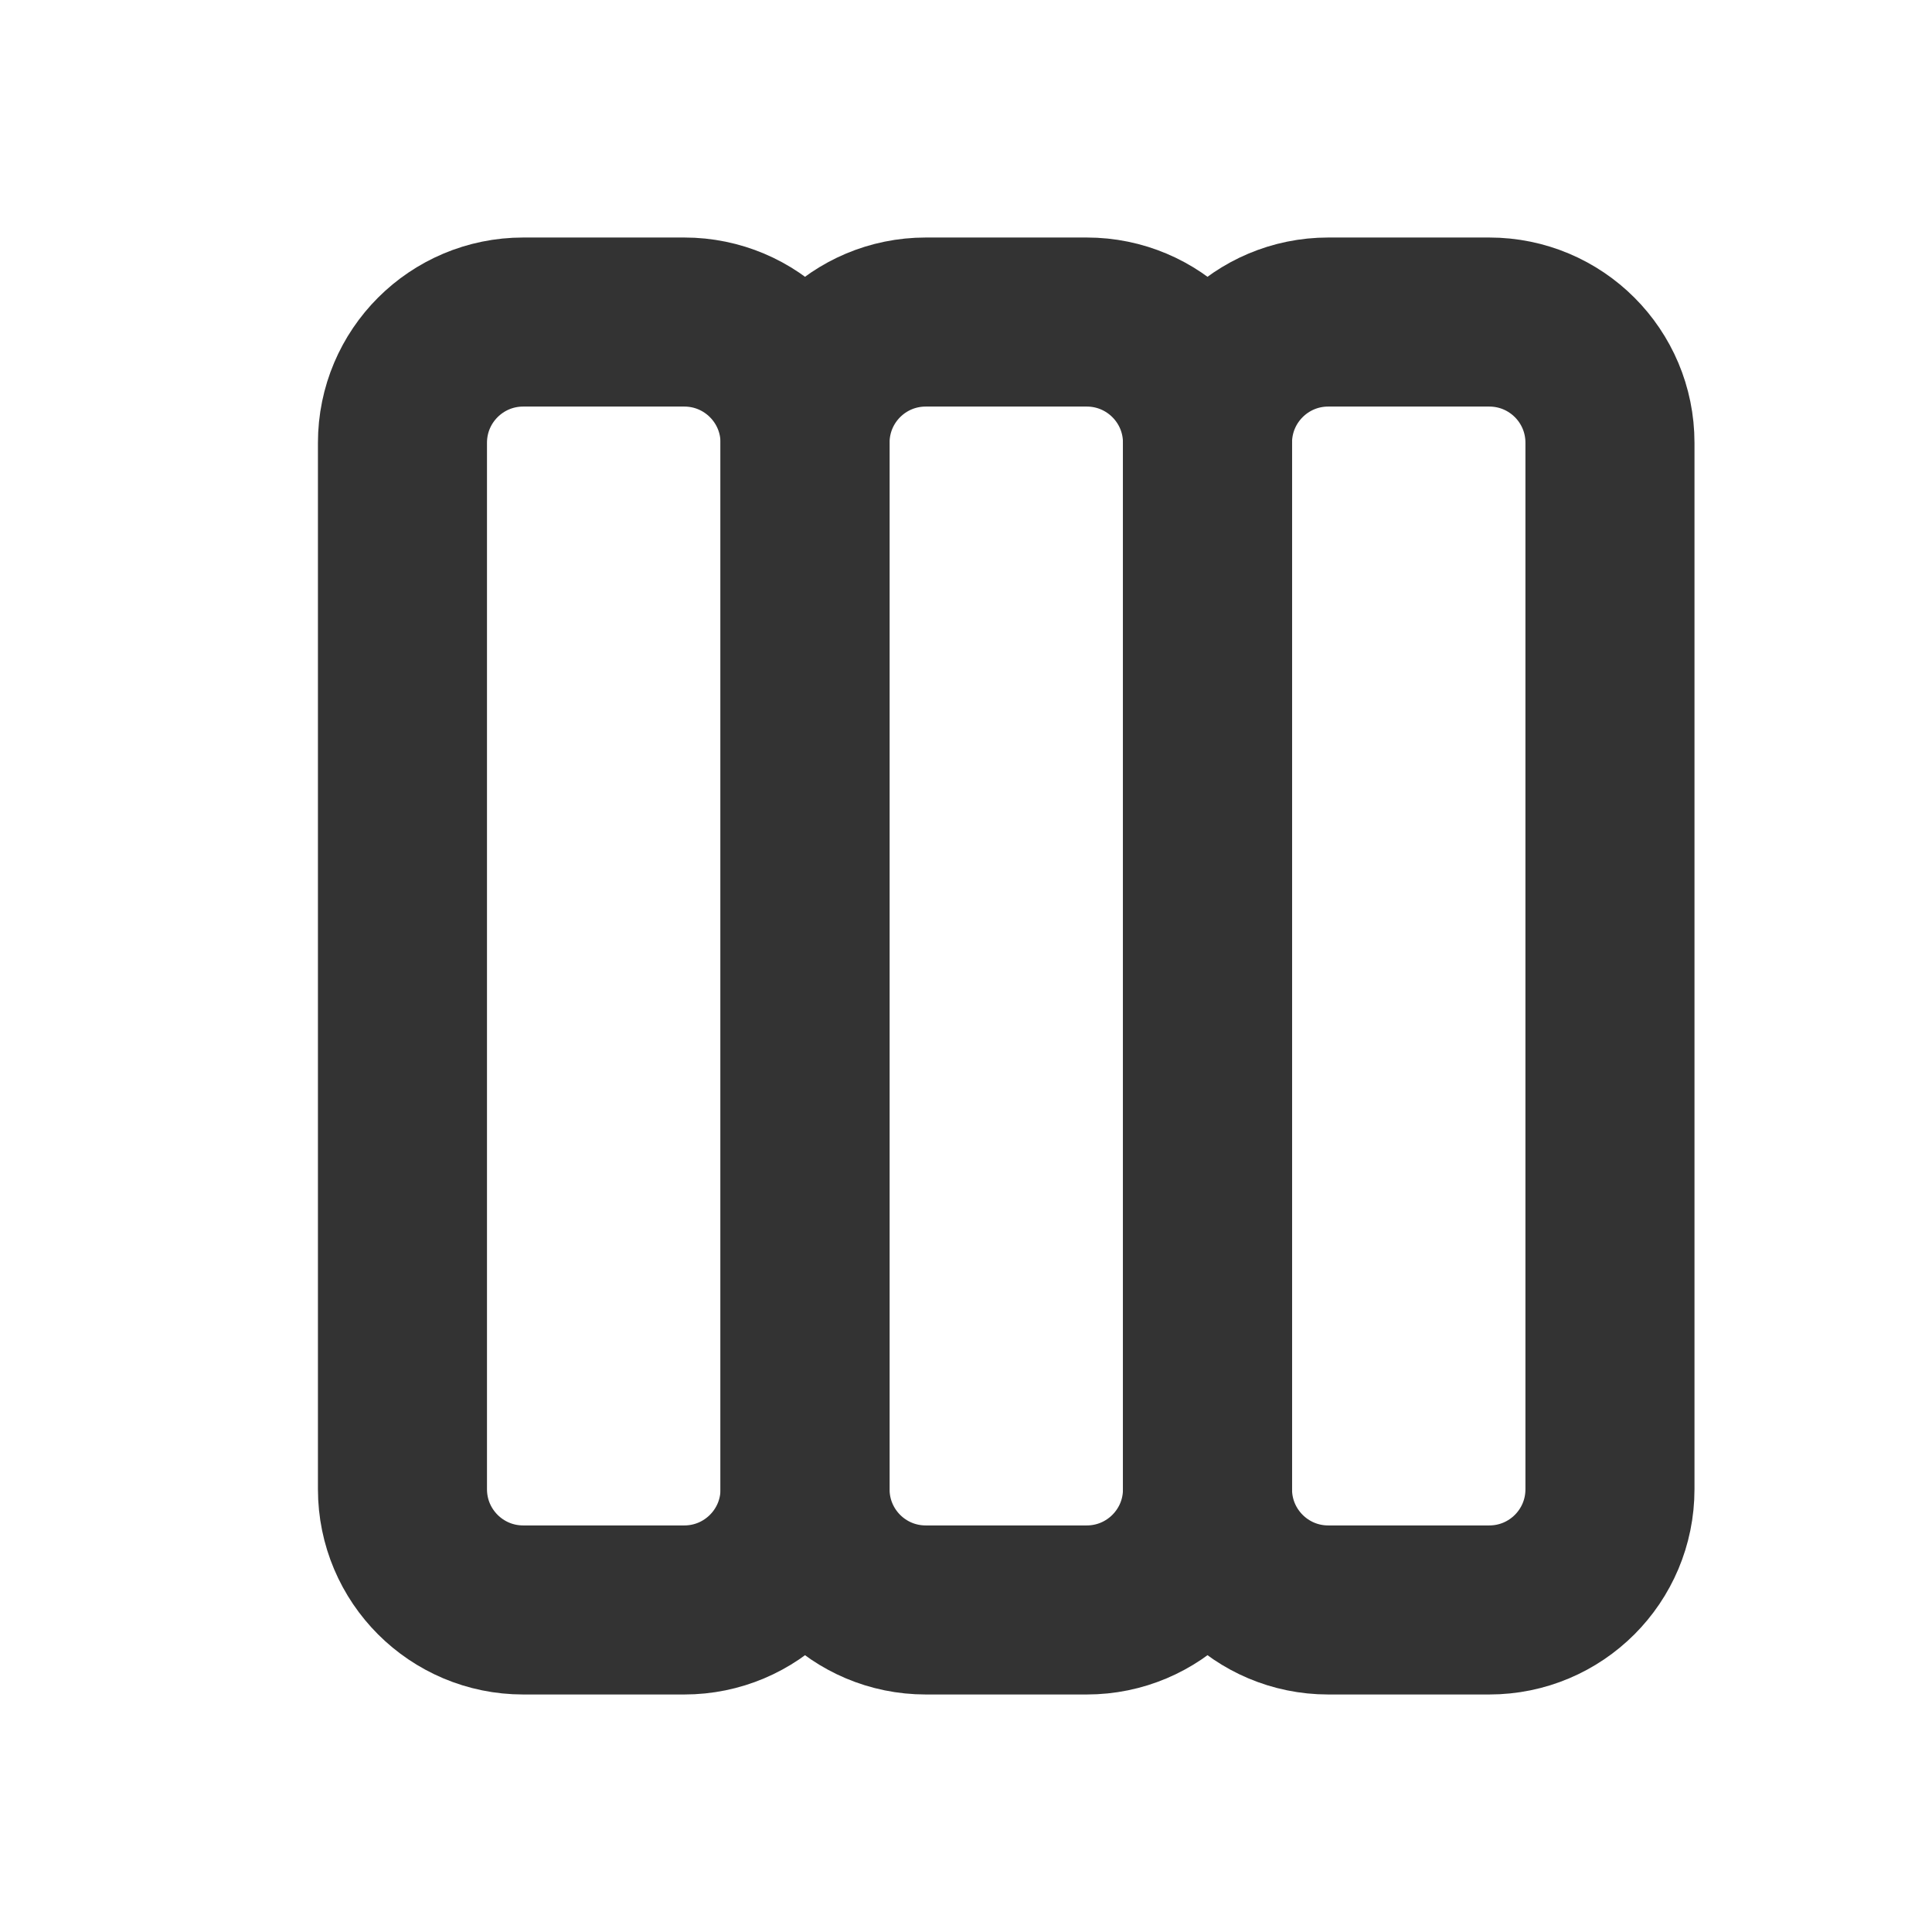 <svg width="16" height="16" viewBox="0 0 16 16" fill="none" xmlns="http://www.w3.org/2000/svg">
<path d="M5.667 2.667H4.333C3.781 2.667 3.333 3.114 3.333 3.667V12.333C3.333 12.886 3.781 13.333 4.333 13.333H5.667C6.219 13.333 6.667 12.886 6.667 12.333V3.667C6.667 3.114 6.219 2.667 5.667 2.667Z" stroke="#333333" stroke-width="1.4" stroke-linecap="round" stroke-linejoin="round"/>
<path d="M9 2.667H7.667C7.114 2.667 6.667 3.114 6.667 3.667V12.333C6.667 12.886 7.114 13.333 7.667 13.333H9C9.552 13.333 10 12.886 10 12.333V3.667C10 3.114 9.552 2.667 9 2.667Z" stroke="#333333" stroke-width="1.4" stroke-linecap="round" stroke-linejoin="round"/>
<path d="M12.333 2.667H11C10.448 2.667 10 3.114 10 3.667V12.333C10 12.886 10.448 13.333 11 13.333H12.333C12.886 13.333 13.333 12.886 13.333 12.333V3.667C13.333 3.114 12.886 2.667 12.333 2.667Z" stroke="#333333" stroke-width="1.4" stroke-linecap="round" stroke-linejoin="round"/>
</svg>
